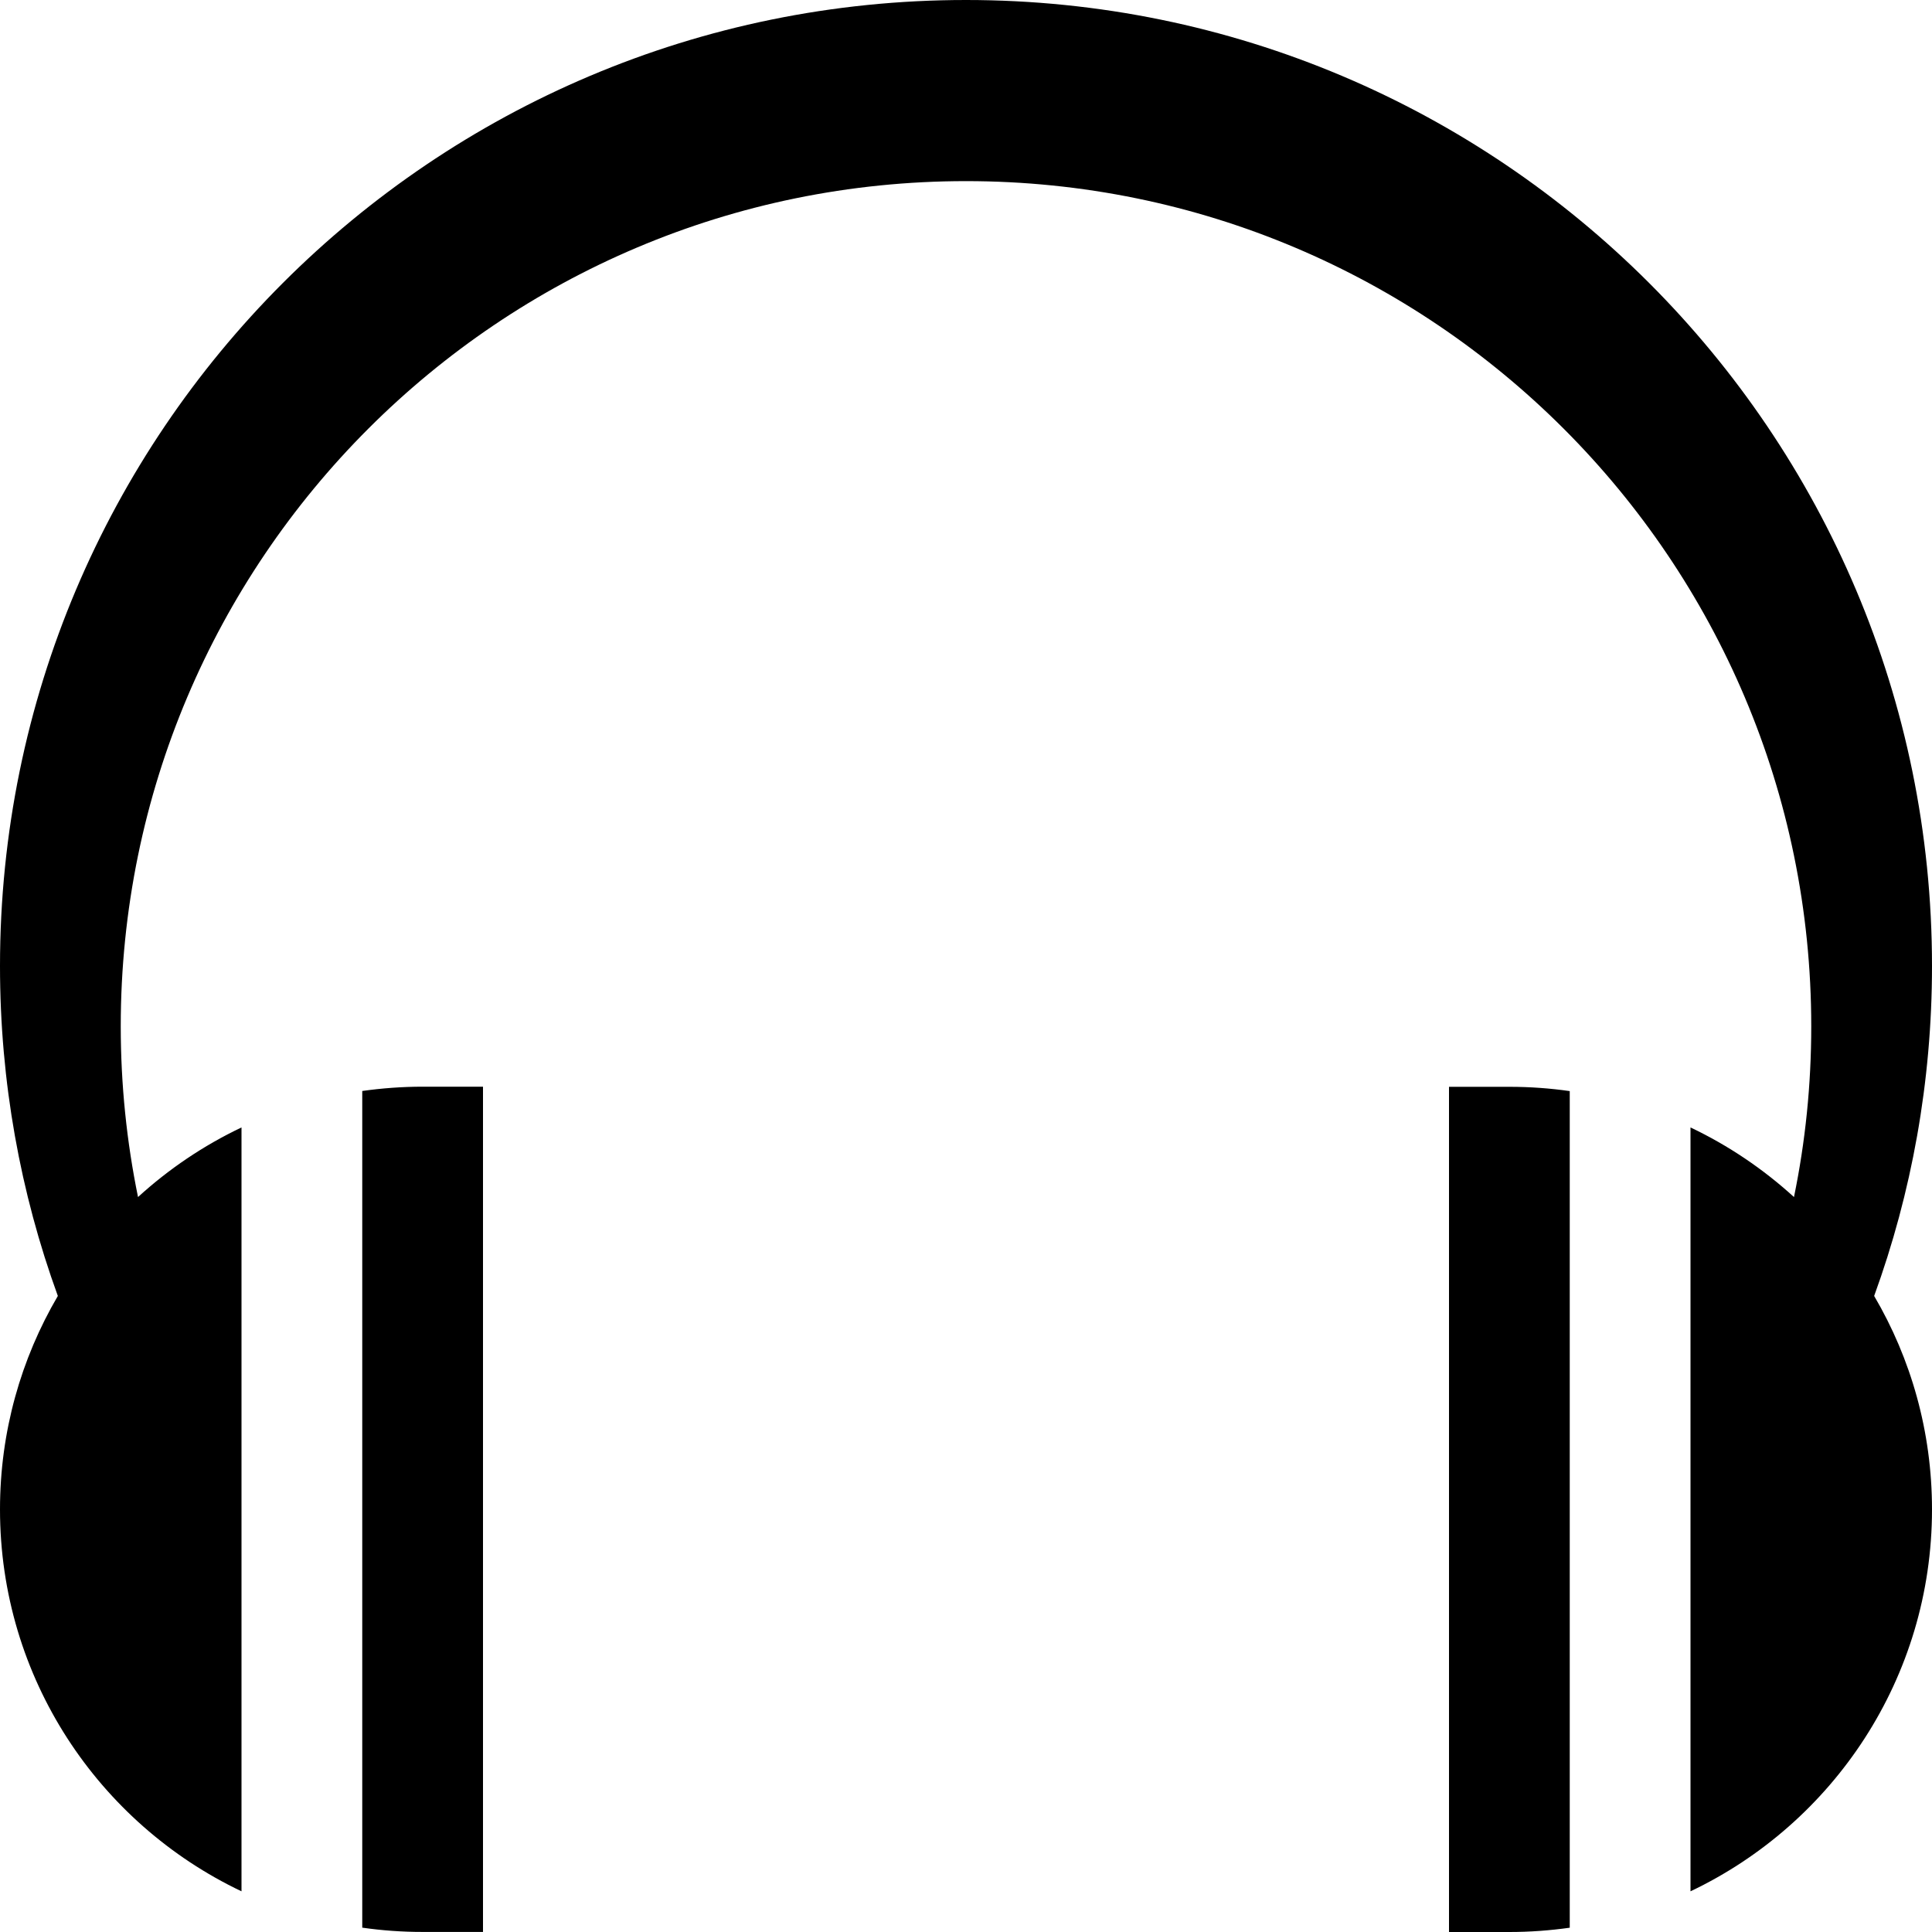<?xml version="1.0" encoding="utf-8"?>
<!-- Generated by IcoMoon.io -->
<!DOCTYPE svg PUBLIC "-//W3C//DTD SVG 1.1//EN" "http://www.w3.org/Graphics/SVG/1.1/DTD/svg11.dtd">
<svg version="1.1" xmlns="http://www.w3.org/2000/svg" xmlns:xlink="http://www.w3.org/1999/xlink" width="32" height="32" viewBox="0 0 32 32">
<g id="icomoon-ignore">
</g>
<path d="M6 18.071v13.857c0.327 0.047 0.66 0.071 1 0.071h1v-14h-1c-0.34 0-0.673 0.025-1 0.071zM24 18v14h1c0.34 0 0.673-0.025 1-0.071v-13.857c-0.327-0.047-0.66-0.071-1-0.071h-1zM32 16c0-8.837-7.163-16-16-16s-16 7.163-16 16c0 1.919 0.338 3.76 0.958 5.465-0.609 1.038-0.958 2.245-0.958 3.535 0 2.792 1.635 5.202 4 6.326v-12.652c-0.629 0.299-1.206 0.689-1.714 1.153-0.187-0.913-0.286-1.859-0.286-2.827 0-7.732 6.268-14 14-14s14 6.268 14 14c0 0.969-0.098 1.914-0.286 2.827-0.509-0.464-1.085-0.854-1.714-1.153v12.652c2.365-1.124 4-3.534 4-6.326 0-1.29-0.349-2.498-0.958-3.535 0.62-1.705 0.958-3.546 0.958-5.465z" fill="#000000"></path>
</svg>
